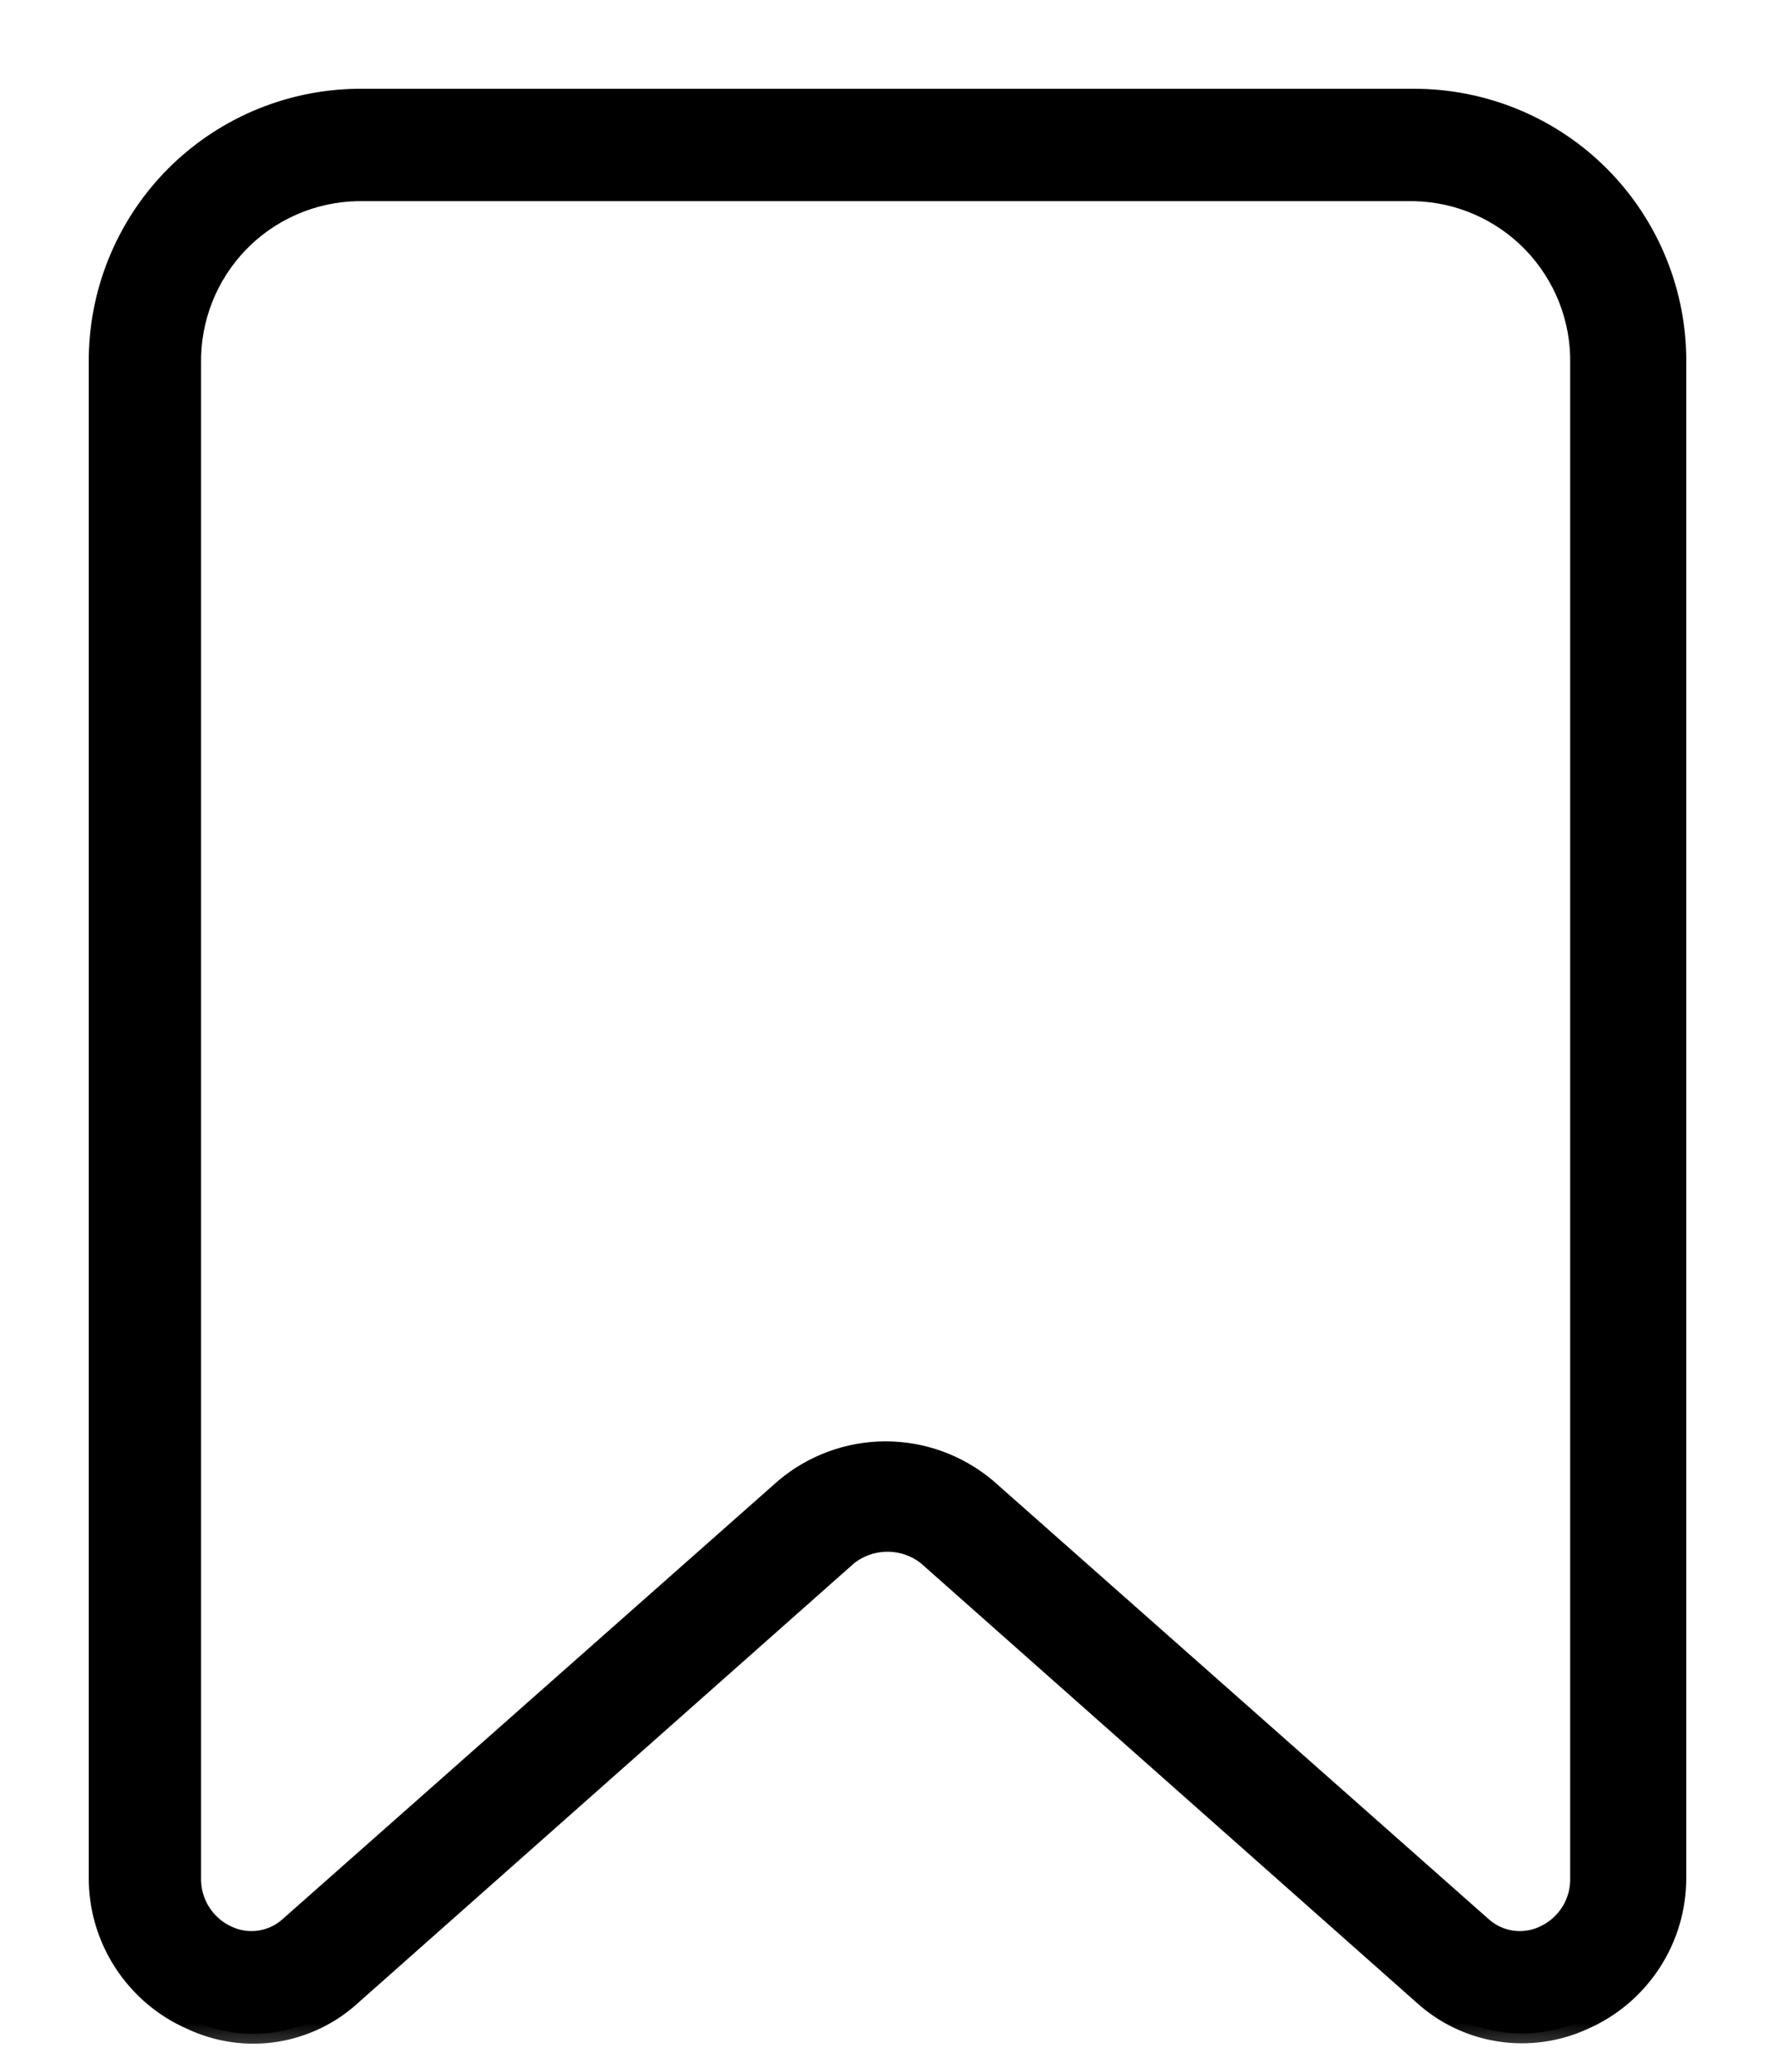<svg width="18" height="21" viewBox="0 0 18 21" fill="none" xmlns="http://www.w3.org/2000/svg">
<mask id="path-1-outside-1_757_3287" maskUnits="userSpaceOnUse" x="0" y="0" width="18" height="21" fill="black">
<rect fill="white" width="18" height="21"/>
<path d="M14.343 1H3.62C2.917 1.01 2.246 1.298 1.755 1.801C1.264 2.305 0.993 2.982 1 3.685V19.028C0.998 19.334 1.086 19.634 1.253 19.891C1.42 20.148 1.658 20.351 1.939 20.474C2.206 20.6 2.504 20.643 2.795 20.598C3.086 20.552 3.357 20.421 3.573 20.22L8.596 15.77C8.711 15.678 8.853 15.629 9 15.629C9.147 15.629 9.289 15.678 9.404 15.77L14.427 20.22C14.644 20.419 14.915 20.549 15.206 20.594C15.496 20.639 15.794 20.597 16.061 20.474C16.342 20.351 16.58 20.148 16.747 19.891C16.914 19.634 17.002 19.334 17 19.028V3.685C17.004 3.334 16.938 2.986 16.806 2.66C16.674 2.334 16.479 2.038 16.232 1.788C15.985 1.538 15.69 1.34 15.366 1.205C15.042 1.07 14.694 1 14.343 1ZM16.023 19.028C16.027 19.151 15.995 19.274 15.93 19.379C15.864 19.484 15.77 19.568 15.657 19.619C15.555 19.668 15.44 19.684 15.328 19.668C15.216 19.651 15.112 19.602 15.028 19.526L10.005 15.084C9.718 14.843 9.356 14.71 8.981 14.71C8.607 14.71 8.244 14.843 7.958 15.084L2.934 19.526C2.851 19.602 2.746 19.651 2.634 19.668C2.522 19.684 2.408 19.668 2.305 19.619C2.193 19.568 2.098 19.484 2.033 19.379C1.968 19.274 1.935 19.151 1.939 19.028V3.685C1.932 3.231 2.104 2.793 2.419 2.465C2.734 2.138 3.166 1.949 3.62 1.939H14.343C14.797 1.949 15.228 2.138 15.543 2.465C15.858 2.793 16.031 3.231 16.023 3.685V19.028Z"/>
</mask>
<path d="M14.343 1H3.62C2.917 1.01 2.246 1.298 1.755 1.801C1.264 2.305 0.993 2.982 1 3.685V19.028C0.998 19.334 1.086 19.634 1.253 19.891C1.42 20.148 1.658 20.351 1.939 20.474C2.206 20.6 2.504 20.643 2.795 20.598C3.086 20.552 3.357 20.421 3.573 20.22L8.596 15.77C8.711 15.678 8.853 15.629 9 15.629C9.147 15.629 9.289 15.678 9.404 15.77L14.427 20.22C14.644 20.419 14.915 20.549 15.206 20.594C15.496 20.639 15.794 20.597 16.061 20.474C16.342 20.351 16.58 20.148 16.747 19.891C16.914 19.634 17.002 19.334 17 19.028V3.685C17.004 3.334 16.938 2.986 16.806 2.66C16.674 2.334 16.479 2.038 16.232 1.788C15.985 1.538 15.69 1.34 15.366 1.205C15.042 1.07 14.694 1 14.343 1ZM16.023 19.028C16.027 19.151 15.995 19.274 15.93 19.379C15.864 19.484 15.77 19.568 15.657 19.619C15.555 19.668 15.44 19.684 15.328 19.668C15.216 19.651 15.112 19.602 15.028 19.526L10.005 15.084C9.718 14.843 9.356 14.71 8.981 14.71C8.607 14.71 8.244 14.843 7.958 15.084L2.934 19.526C2.851 19.602 2.746 19.651 2.634 19.668C2.522 19.684 2.408 19.668 2.305 19.619C2.193 19.568 2.098 19.484 2.033 19.379C1.968 19.274 1.935 19.151 1.939 19.028V3.685C1.932 3.231 2.104 2.793 2.419 2.465C2.734 2.138 3.166 1.949 3.62 1.939H14.343C14.797 1.949 15.228 2.138 15.543 2.465C15.858 2.793 16.031 3.231 16.023 3.685V19.028Z" fill="black"/>
<path d="M14.343 1H3.62C2.917 1.01 2.246 1.298 1.755 1.801C1.264 2.305 0.993 2.982 1 3.685V19.028C0.998 19.334 1.086 19.634 1.253 19.891C1.42 20.148 1.658 20.351 1.939 20.474C2.206 20.6 2.504 20.643 2.795 20.598C3.086 20.552 3.357 20.421 3.573 20.22L8.596 15.77C8.711 15.678 8.853 15.629 9 15.629C9.147 15.629 9.289 15.678 9.404 15.77L14.427 20.22C14.644 20.419 14.915 20.549 15.206 20.594C15.496 20.639 15.794 20.597 16.061 20.474C16.342 20.351 16.58 20.148 16.747 19.891C16.914 19.634 17.002 19.334 17 19.028V3.685C17.004 3.334 16.938 2.986 16.806 2.66C16.674 2.334 16.479 2.038 16.232 1.788C15.985 1.538 15.69 1.34 15.366 1.205C15.042 1.07 14.694 1 14.343 1ZM16.023 19.028C16.027 19.151 15.995 19.274 15.93 19.379C15.864 19.484 15.77 19.568 15.657 19.619C15.555 19.668 15.44 19.684 15.328 19.668C15.216 19.651 15.112 19.602 15.028 19.526L10.005 15.084C9.718 14.843 9.356 14.71 8.981 14.71C8.607 14.71 8.244 14.843 7.958 15.084L2.934 19.526C2.851 19.602 2.746 19.651 2.634 19.668C2.522 19.684 2.408 19.668 2.305 19.619C2.193 19.568 2.098 19.484 2.033 19.379C1.968 19.274 1.935 19.151 1.939 19.028V3.685C1.932 3.231 2.104 2.793 2.419 2.465C2.734 2.138 3.166 1.949 3.62 1.939H14.343C14.797 1.949 15.228 2.138 15.543 2.465C15.858 2.793 16.031 3.231 16.023 3.685V19.028Z" stroke="black" stroke-width="0.2" mask="url(#path-1-outside-1_757_3287)"/>
</svg>
